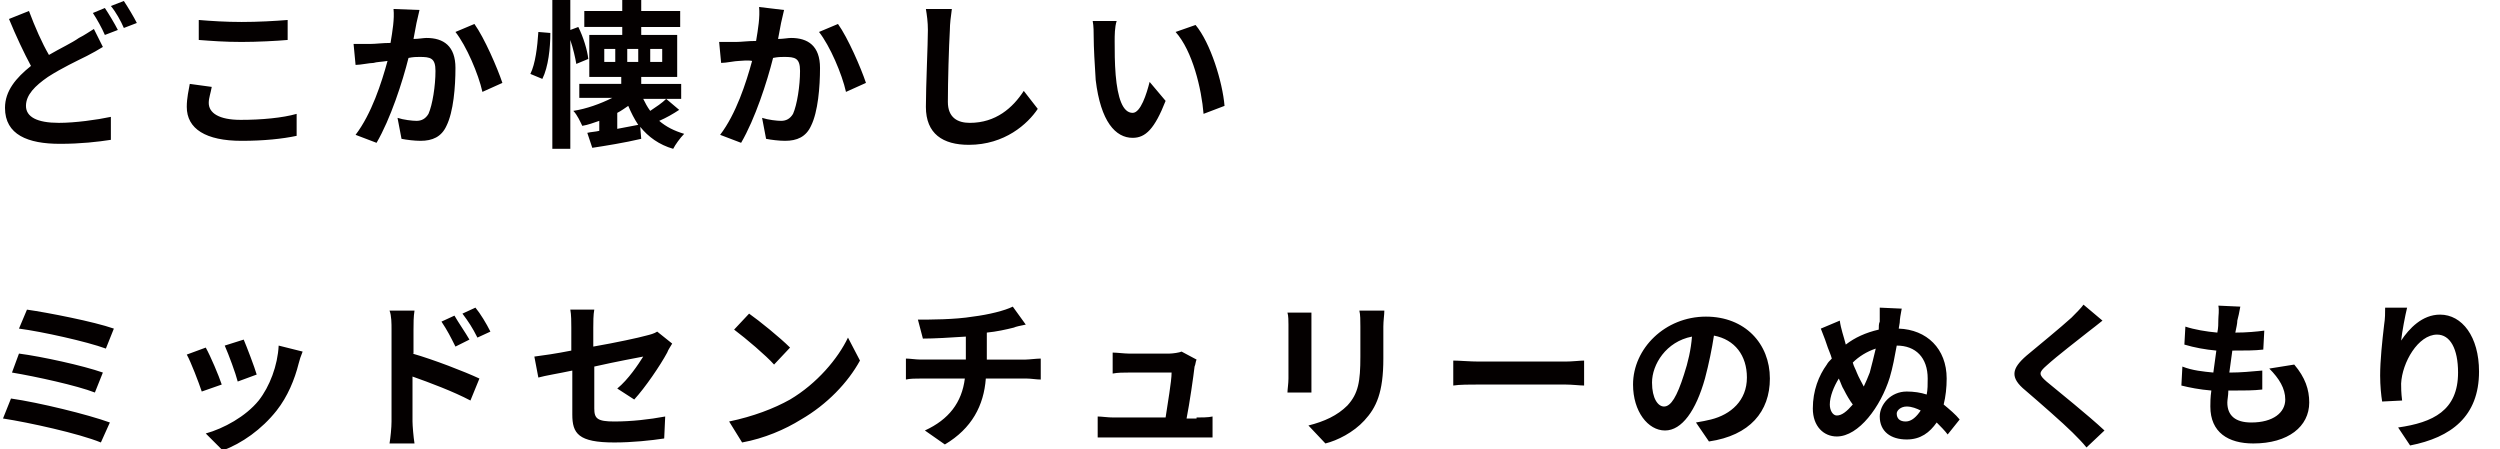 <svg xmlns="http://www.w3.org/2000/svg" viewBox="0 0 250.3 45"><path d="M10.3 4.7c-.5.3-1 .6-1.6.9-1 .5-2.5 1.2-3.9 2.1-1.3.9-2.2 1.8-2.2 2.9 0 1.1 1.1 1.7 3.3 1.7 1.6 0 3.8-.3 5.2-.6V14c-1.3.2-3 .4-5.1.4-3.2 0-5.5-.9-5.5-3.6 0-1.7 1.1-3 2.6-4.2-.7-1.3-1.5-3-2.2-4.7l2-.8c.6 1.6 1.3 3.2 2 4.4 1.2-.7 2.3-1.2 3-1.7.6-.3 1-.6 1.5-.9l.9 1.8zm.2-3.9c.4.6 1 1.6 1.3 2.2l-1.3.5c-.3-.7-.8-1.6-1.2-2.2l1.2-.5zm1.9-.7c.4.6 1 1.6 1.3 2.2l-1.3.5c-.3-.7-.8-1.6-1.3-2.2l1.3-.5zm8.8 8.6c-.1.6-.3 1.1-.3 1.6 0 1 1 1.7 3.2 1.7 2.1 0 4.2-.2 5.6-.6v2.2c-1.4.3-3.3.5-5.5.5-3.6 0-5.5-1.2-5.5-3.4 0-.9.2-1.7.3-2.3l2.2.3zM19.9 2c1.2.1 2.7.2 4.3.2 1.6 0 3.4-.1 4.6-.2v2c-1.1.1-3.1.2-4.6.2-1.7 0-3-.1-4.3-.2V2zM42 1c-.1.4-.2.9-.3 1.3-.1.5-.2 1.1-.3 1.6.5 0 1-.1 1.3-.1 1.7 0 2.9.8 2.9 3 0 1.9-.2 4.4-.9 5.8-.5 1.1-1.4 1.5-2.6 1.5-.6 0-1.4-.1-1.9-.2l-.4-2.1c.6.2 1.5.3 1.9.3.5 0 .9-.2 1.2-.7.4-.9.7-2.8.7-4.3 0-1.3-.5-1.4-1.6-1.4-.3 0-.6 0-1.1.1-.6 2.4-1.8 6.1-3.2 8.5l-2.1-.8c1.6-2.1 2.6-5.2 3.2-7.4-.6.1-1.1.1-1.4.2-.4 0-1.3.2-1.8.2l-.2-2.1h1.7c.5 0 1.2-.1 2-.1.2-1.2.4-2.4.3-3.4L42 1zm5.5 1.4c1 1.4 2.3 4.4 2.8 5.9l-2 .9c-.4-1.8-1.6-4.6-2.7-6l1.9-.8zm7.6.9c0 1.5-.2 3.4-.8 4.6l-1.2-.5c.5-1 .7-2.7.8-4.2l1.2.1zm2.6 3.1c-.1-.6-.3-1.5-.6-2.4v10.9h-1.8V0h1.8v3l.8-.3c.5 1 .9 2.3 1 3.2l-1.2.5zM68 11c-.6.4-1.3.8-2 1.1.7.6 1.5 1 2.5 1.3-.4.4-.9 1.1-1.1 1.5-1.4-.4-2.5-1.2-3.3-2.2l.1 1.2c-1.7.4-3.6.7-4.9.9l-.5-1.5c.4-.1.8-.1 1.2-.2v-1c-.6.2-1.1.4-1.7.5-.2-.4-.5-1.1-.9-1.5 1.3-.2 2.7-.7 3.9-1.3H58V8.4h4.2v-.7H59V3.5h3.3v-.8h-3.8V1.1h3.8V0h1.9v1.1h3.9v1.6h-3.9v.8h3.6v4.2h-3.6v.7h4v1.5h-3.8c.2.4.4.8.7 1.2.6-.4 1.2-.8 1.6-1.2L68 11zm-6.4-6.1h-1.1v1.3h1.1V4.9zm2.3 7.6c-.4-.6-.7-1.2-1-1.9-.3.2-.7.5-1.1.7v1.6l2.1-.4zm-1.1-6.3h1.1V4.9h-1.1v1.3zm2.3 0h1.2V4.9h-1.2v1.3zM78.5 1c-.1.4-.2.9-.3 1.3-.1.5-.2 1.1-.3 1.6.5 0 1-.1 1.3-.1 1.7 0 2.9.8 2.9 3 0 1.9-.2 4.4-.9 5.8-.5 1.1-1.4 1.5-2.6 1.5-.6 0-1.4-.1-1.9-.2l-.4-2.1c.6.2 1.5.3 1.9.3.5 0 .9-.2 1.2-.7.4-.9.7-2.8.7-4.3 0-1.3-.5-1.4-1.6-1.4-.3 0-.6 0-1.1.1-.6 2.4-1.8 6.1-3.2 8.5l-2.1-.8c1.6-2.1 2.6-5.2 3.2-7.4-.5-.1-1 0-1.3 0-.4 0-1.3.2-1.8.2L72 4.2h1.7c.5 0 1.2-.1 2-.1.2-1.2.4-2.4.3-3.4l2.5.3zm5.4 1.4c1 1.4 2.3 4.4 2.8 5.9l-2 .9c-.4-1.8-1.6-4.6-2.7-6l1.9-.8zM95.3.9c-.1.7-.2 1.5-.2 2.1-.1 1.7-.2 5.2-.2 7.2 0 1.6 1 2.1 2.2 2.1 2.6 0 4.3-1.5 5.4-3.2l1.4 1.8c-1 1.5-3.3 3.6-6.9 3.6-2.6 0-4.3-1.1-4.3-3.8 0-2.1.2-6.3.2-7.7 0-.8-.1-1.5-.2-2.1h2.6zm16.3 3.2c0 1 0 2.2.1 3.4.2 2.3.7 3.8 1.7 3.8.8 0 1.4-1.9 1.7-3.1l1.6 1.9c-1.1 2.8-2 3.7-3.3 3.7-1.7 0-3.2-1.6-3.7-5.8-.1-1.5-.2-3.3-.2-4.3 0-.4 0-1.1-.1-1.6h2.4c-.2.6-.2 1.5-.2 2zm11 6.5l-2.1.8c-.2-2.5-1.1-6.3-2.8-8.2l2-.7c1.5 1.8 2.7 5.7 2.9 8.1zM11 42.3l-.9 2c-2.2-.9-7.2-2-9.8-2.4l.8-2c2.8.4 7.7 1.6 9.9 2.4zm-.7-5l-.8 2c-1.8-.7-5.9-1.6-8.3-2l.7-1.9c2.3.3 6.4 1.2 8.4 1.9zm1.1-4.4l-.8 2c-1.9-.7-6.4-1.7-8.7-2l.8-1.9c2.1.3 6.7 1.2 8.7 1.9zm10.8 5.6l-2 .7c-.3-.9-1.1-3-1.5-3.7l1.9-.7c.5.9 1.3 2.8 1.6 3.7zm8.1-3.3c-.2.5-.3.8-.4 1.2-.4 1.6-1.1 3.3-2.2 4.7-1.5 1.9-3.5 3.3-5.4 4l-1.7-1.7c1.8-.5 4-1.7 5.3-3.3 1.1-1.4 1.9-3.5 2-5.5l2.4.6zm-4.6 2.3l-1.9.7c-.2-.8-.9-2.7-1.3-3.6l1.9-.6c.3.7 1.1 2.8 1.3 3.5zm15.6-2.1c2.1.6 5.2 1.8 6.7 2.5l-.9 2.2c-1.7-.9-4.1-1.8-5.8-2.4v4.5c0 .4.1 1.6.2 2.2H39c.1-.6.2-1.6.2-2.2V33c0-.6 0-1.4-.2-1.9h2.5c-.1.6-.1 1.3-.1 1.9v2.4zm4.3-.7c-.5-1-.8-1.6-1.4-2.5l1.3-.6c.4.7 1.1 1.7 1.5 2.4l-1.4.7zm2.2-.9c-.5-1-.9-1.6-1.5-2.4l1.3-.6c.5.6 1.1 1.6 1.5 2.4l-1.3.6zm14 5.1c1.1-.9 2.1-2.4 2.6-3.2-.5.1-2.7.5-4.9 1v4.2c0 1 .3 1.3 2 1.3s3.5-.2 5.1-.5l-.1 2.2c-1.3.2-3.2.4-5 .4-3.6 0-4.2-.9-4.2-2.8v-4.4c-1.4.3-2.7.5-3.4.7l-.4-2.1c.8-.1 2.2-.3 3.7-.6v-2.3c0-.5 0-1.3-.1-1.8h2.4c-.1.5-.1 1.3-.1 1.8v1.9c2.3-.4 4.6-.9 5.3-1.1.4-.1.8-.2 1.1-.4l1.5 1.2c-.1.2-.4.6-.5.9-.7 1.3-2.2 3.5-3.3 4.7l-1.7-1.1zM79.1 40c2.7-1.6 4.8-4.1 5.8-6.2l1.2 2.3c-1.2 2.2-3.3 4.4-5.9 5.9-1.6 1-3.7 1.9-5.9 2.3L73 42.2c2.4-.5 4.5-1.3 6.1-2.2zm0-5.2l-1.6 1.7c-.8-.9-2.8-2.6-4-3.5l1.5-1.6c1 .7 3.1 2.4 4.1 3.4zm23.6 1.2c.3 0 1.1-.1 1.5-.1V38c-.4 0-1-.1-1.4-.1h-4.1c-.2 2.7-1.4 5-4.1 6.6l-2-1.4c2.4-1.1 3.7-2.8 4-5.2h-4.4c-.5 0-1.1 0-1.5.1v-2.1c.4 0 1 .1 1.5.1h4.5v-2.3c-1.5.1-3.2.2-4.3.2l-.5-1.9c1.2 0 3.7 0 5.5-.3 1.6-.2 3.2-.6 4-1l1.3 1.8c-.5.1-1 .2-1.2.3-.8.2-1.7.4-2.7.5V36h3.9zm17.1 5.8c.4 0 1.2 0 1.6-.1v2.1h-11.5v-2.1c.4 0 1 .1 1.6.1h5.2c.2-1.4.6-3.6.6-4.5H113c-.5 0-1.1 0-1.6.1v-2.1c.4 0 1.2.1 1.6.1h4.1c.3 0 1-.1 1.2-.2l1.5.8c-.1.2-.1.5-.2.7-.1.9-.5 3.7-.8 5.2h1zm11.5-10.5v8h-2.4c0-.3.1-.9.1-1.4v-5.4c0-.3 0-.9-.1-1.2h2.4zm7.3-.2c0 .4-.1 1-.1 1.6v3.2c0 3.4-.7 4.9-1.9 6.2-1.1 1.2-2.7 2-3.9 2.3l-1.7-1.8c1.6-.4 2.9-1 3.9-2 1.1-1.2 1.3-2.4 1.3-4.9v-3c0-.6 0-1.2-.1-1.6h2.5zm6.9 5c.6 0 1.7.1 2.6.1h8.6c.7 0 1.5-.1 1.9-.1v2.5c-.4 0-1.2-.1-1.9-.1h-8.6c-.9 0-2 0-2.6.1v-2.5zm24.3 6.2c.6-.1 1.1-.2 1.5-.3 2-.5 3.6-1.9 3.6-4.2 0-2.2-1.2-3.8-3.3-4.2-.2 1.3-.5 2.8-.9 4.3-.9 3.2-2.3 5.2-4 5.2-1.7 0-3.2-1.9-3.2-4.6 0-3.6 3.2-6.8 7.3-6.8 3.9 0 6.4 2.7 6.4 6.2 0 3.3-2 5.7-6.1 6.3l-1.3-1.9zm-1.2-4.8c.4-1.2.7-2.5.8-3.8-2.6.5-4 2.8-4 4.6 0 1.6.6 2.4 1.2 2.4.7 0 1.3-1 2-3.2zm21.5-4.6c2.8.1 4.8 2 4.8 5 0 .9-.1 1.8-.3 2.6.6.5 1.2 1 1.6 1.5l-1.2 1.5c-.3-.4-.7-.8-1.1-1.2-.7 1-1.6 1.7-3 1.7-1.6 0-2.7-.8-2.7-2.3 0-1.2 1.1-2.5 2.7-2.5.7 0 1.4.1 2 .3.1-.5.1-1 .1-1.6 0-2.1-1.2-3.3-3.1-3.3-.2 1.1-.4 2.2-.7 3.2-.9 2.9-3.1 5.9-5.3 5.9-1.3 0-2.4-1-2.4-2.8 0-1.8.6-3.3 1.4-4.4.1-.2.3-.4.5-.6-.1-.4-.3-.8-.4-1.1-.2-.6-.3-.9-.7-1.9l1.9-.8c.1.8.4 1.6.6 2.4.9-.7 2-1.2 3.3-1.5 0-.3 0-.6.1-.8v-1.4l2.2.1c-.1.5-.2 1.1-.2 1.4l-.1.6zm-4.6 7.6c-.3-.4-.6-.9-.9-1.5-.2-.3-.3-.7-.5-1.1-.5.8-.9 1.8-.9 2.6 0 .6.3 1.1.7 1.1.5 0 1-.4 1.6-1.1zm0-4.2c.1.4.3.7.4 1 .2.5.5 1 .7 1.4.2-.4.4-.9.6-1.4.2-.7.4-1.6.6-2.4-.9.3-1.7.8-2.3 1.4zm6.8 4.8c-.4-.2-.9-.4-1.4-.4-.6 0-1 .4-1 .7 0 .5.3.8.9.8.6 0 1.1-.5 1.5-1.1zm18.2-9c-.5.4-1 .8-1.4 1.1-1 .8-3.1 2.4-4.2 3.4-.8.7-.8.9 0 1.6 1.2 1 4.2 3.4 5.8 4.9l-1.8 1.7c-.4-.5-.9-1-1.4-1.5-.9-.9-3.3-3-4.7-4.2-1.6-1.3-1.4-2.2.1-3.5 1.2-1 3.4-2.8 4.5-3.8.4-.4 1-1 1.2-1.3l1.9 1.6zm19.2 4.4c1.1 1.3 1.5 2.5 1.5 3.8 0 2.4-2.1 4.1-5.6 4.1-2.5 0-4.3-1.1-4.3-3.7 0-.4 0-.9.1-1.6-1.2-.1-2.2-.3-3-.5l.1-1.9c1 .4 2.1.5 3.1.6.1-.7.2-1.4.3-2.2-1.1-.1-2.2-.3-3.2-.6l.1-1.8c.9.3 2.1.5 3.2.6.1-.5.1-.9.1-1.3s.1-.9 0-1.4l2.2.1c-.1.6-.2 1-.3 1.4 0 .3-.1.7-.2 1.2 1.1 0 2.2-.1 2.9-.2l-.1 1.9c-.9.1-1.8.1-3.1.1-.1.7-.2 1.5-.3 2.2h.1c1 0 2.1-.1 3.2-.2V39c-.9.1-1.8.1-2.8.1h-.6c0 .5-.1.9-.1 1.2 0 1.3.8 2 2.4 2 2.2 0 3.4-1 3.4-2.3 0-1.1-.6-2.1-1.6-3.1l2.5-.4zm11.3-5.7c-.2.8-.5 2.4-.6 3.3.8-1.2 2.1-2.6 3.9-2.6 2.2 0 3.9 2.2 3.9 5.7 0 4.5-2.8 6.6-6.9 7.4l-1.2-1.8c3.5-.5 6-1.7 6-5.5 0-2.4-.8-3.8-2.1-3.8-1.9 0-3.5 2.8-3.6 4.9 0 .4 0 .9.1 1.7l-2 .1c-.1-.6-.2-1.6-.2-2.6 0-1.5.2-3.4.4-5.1.1-.6.1-1.2.1-1.7h2.2z" fill="#040000"/></svg>